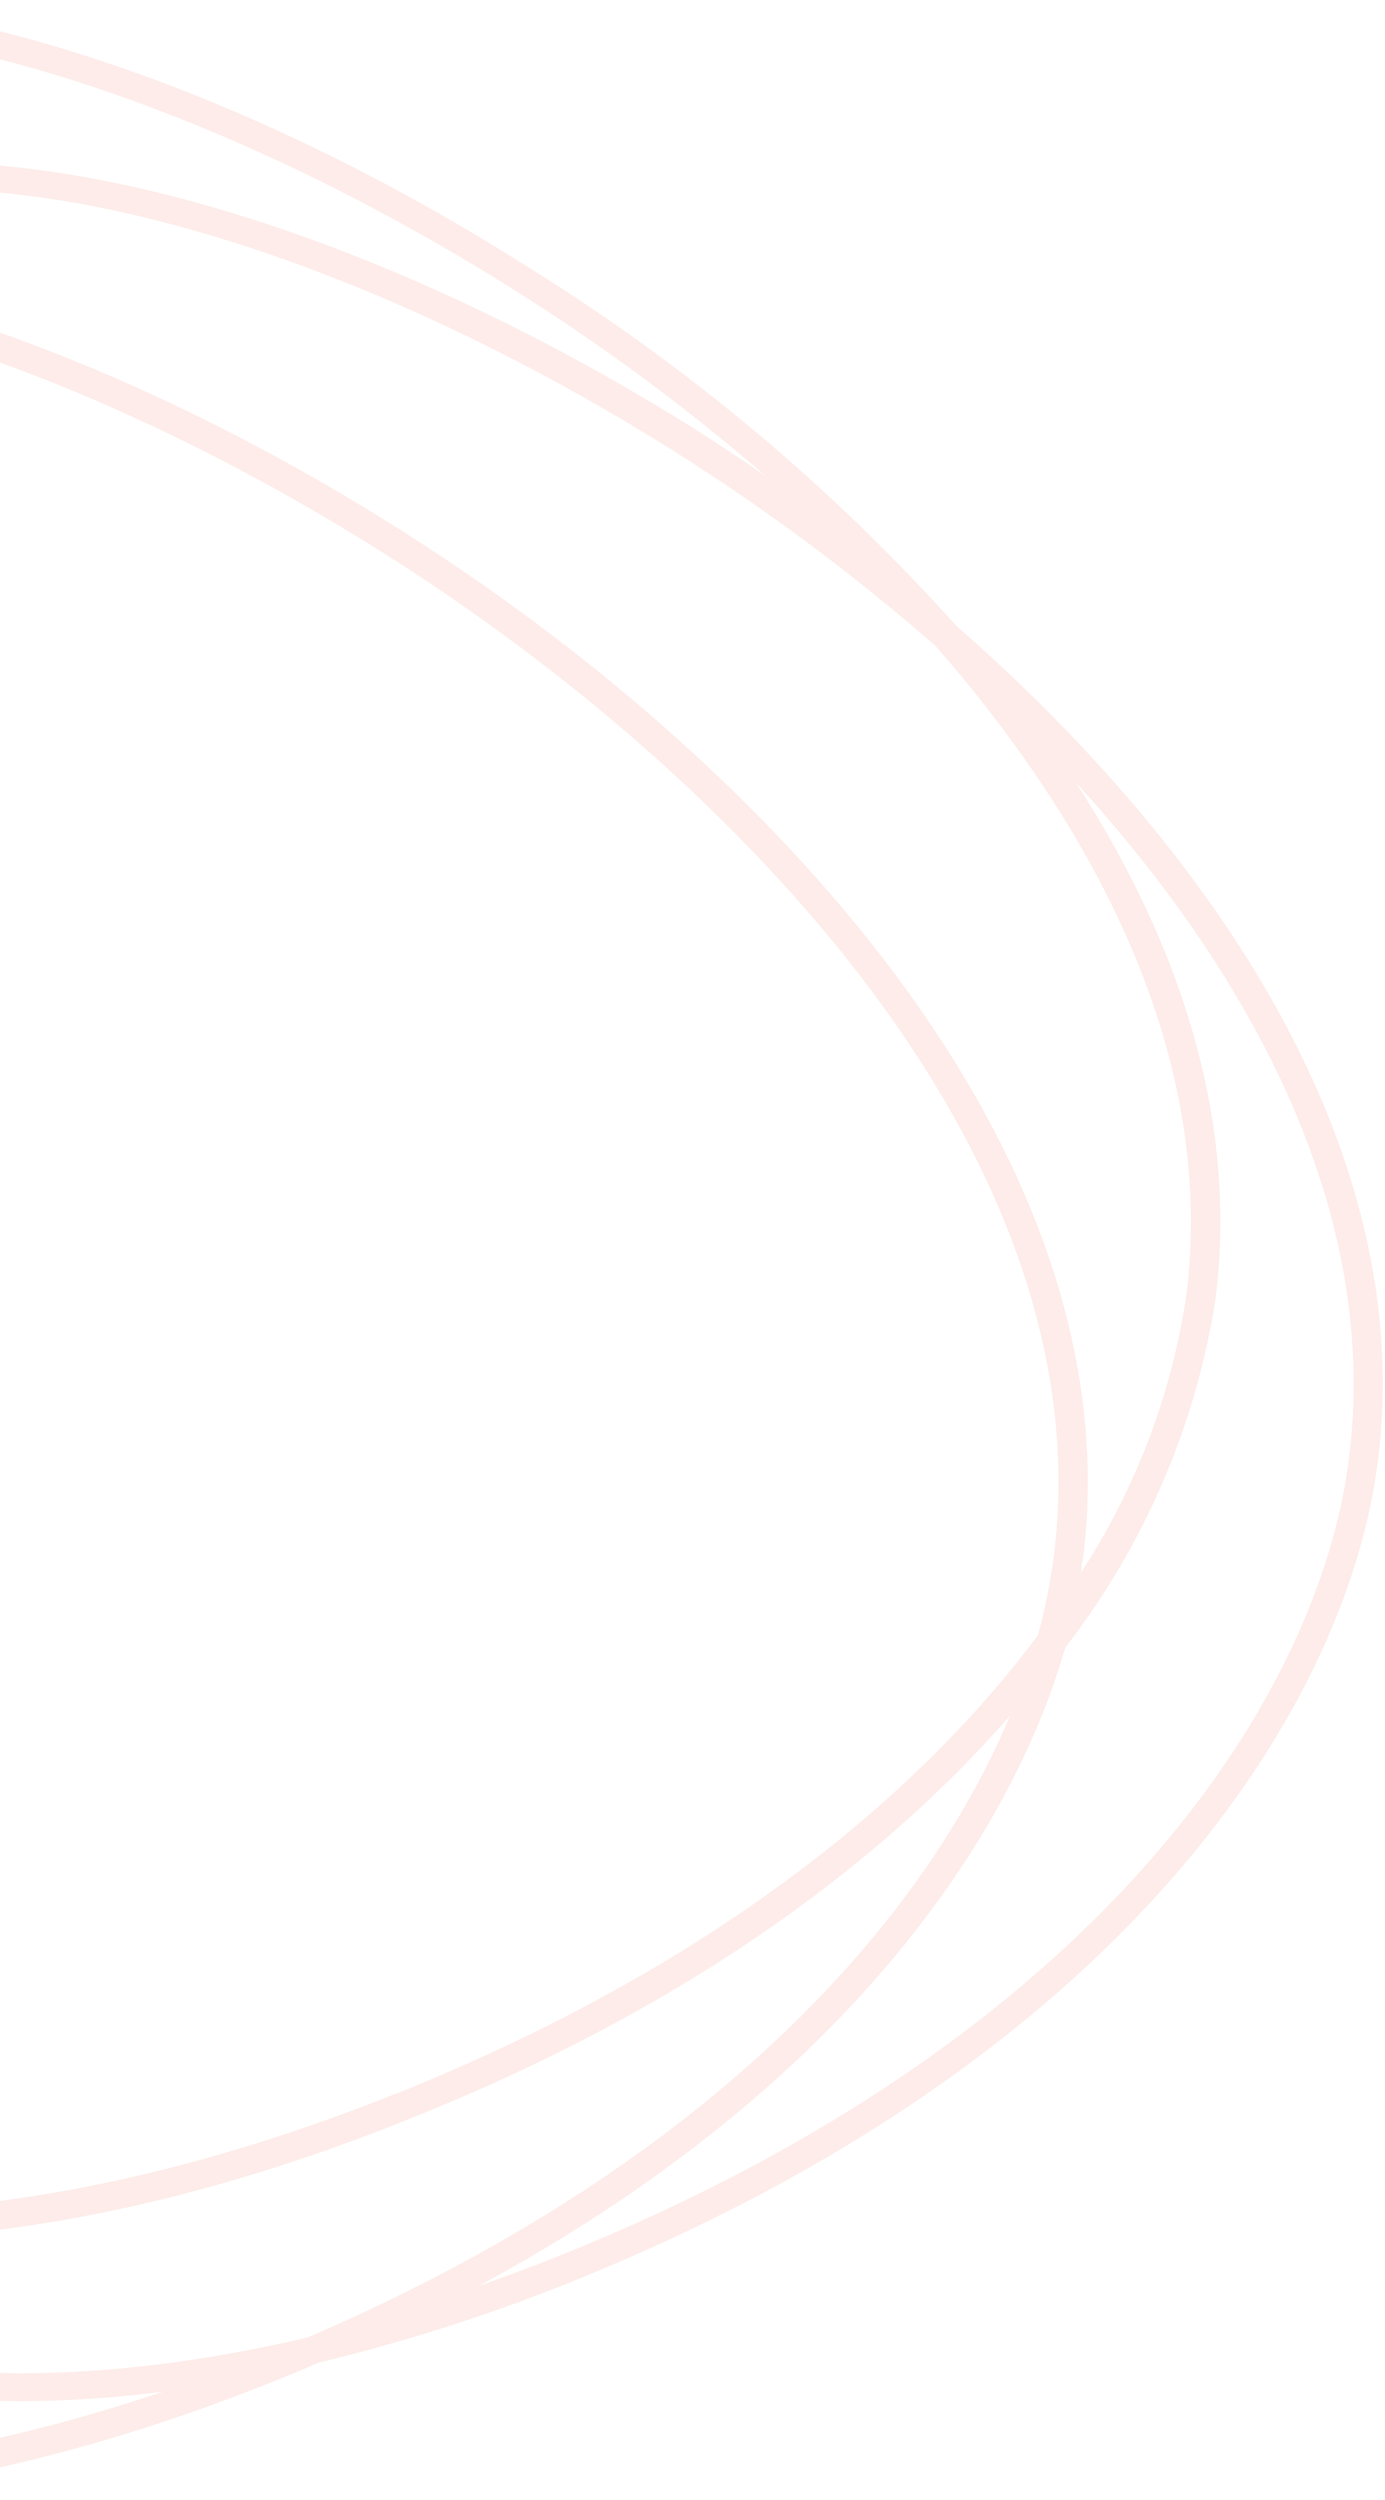 <svg width="194" height="350" viewBox="0 0 194 350" fill="none" xmlns="http://www.w3.org/2000/svg">
<path d="M133.899 87.558C116.445 68.108 96.235 51.198 73.883 37.34C20.307 3.392 -35.29 -8.962 -61.53 6.74C-74.171 14.406 -83.728 29.238 -90.442 51.936C-110.036 73.463 -119.765 119.028 -120.93 193.151C-122.026 269.985 -110.31 318.396 -86.023 337.111C-74.856 345.715 -58.242 350 -38.442 350C-15.799 350 10.989 344.376 38.599 333.26C40.62 332.457 42.641 331.62 44.594 330.75C56.649 327.853 68.465 324.082 79.946 319.467C156.405 288.733 188.468 239.988 192.99 204.634C198.539 161.279 170.244 119.363 133.899 87.558ZM-42.142 320.103C-46.362 316.756 -50.015 312.779 -52.966 308.319C-42.343 311.917 -31.151 313.651 -19.91 313.441C2.733 313.441 29.521 307.85 57.132 296.701C95.978 281.268 123.314 260.946 141.469 240.189C129.137 269.65 98.855 303.23 43.087 327.234C6.844 335.671 -24.705 333.495 -42.142 320.103ZM55.556 293.052C10.681 311.064 -31.728 314.345 -56.597 302.426C-69.889 278.188 -76.397 237.042 -75.404 179.424C-74.342 106.875 -64.647 61.21 -45.773 40.587C-18.368 41.96 17.703 54.816 53.124 77.046C103.445 108.65 154.692 162.25 147.601 217.925C147.117 221.642 146.373 225.322 145.374 228.94C128.041 252.141 99.232 275.509 55.624 293.052H55.556ZM-78.041 46.714C-69.85 42.319 -60.592 40.178 -51.254 40.52C-69.512 62.917 -78.658 107.846 -79.651 179.357C-80.302 233.393 -74.684 273.3 -62.695 298.777C-63.38 298.308 -64.099 297.907 -64.716 297.404C-87.941 279.56 -98.972 232.221 -98.047 156.793C-97.567 112.6 -93.731 78.452 -86.674 53.811C-84.098 51.063 -81.147 48.675 -77.904 46.714H-78.041ZM55.316 73.698C20.923 52.07 -14.326 39.248 -42.142 36.871C-40.43 35.363 -38.584 34.007 -36.626 32.82C-28.257 28.301 -18.775 26.123 -9.222 26.526C18.594 26.526 56.926 39.616 94.402 63.152C107.33 71.297 119.586 80.42 131.055 90.437C154.692 117.455 170.244 149.092 166.167 181.433C164.098 195.203 159.079 208.391 151.437 220.135C151.437 219.566 151.437 218.997 151.677 218.427C159.008 160.911 106.7 105.938 55.316 73.698ZM-59.269 10.088C-50.9 5.569 -41.418 3.391 -31.865 3.794C-4.049 3.794 34.283 16.884 71.759 40.42C84.273 48.262 96.15 57.037 107.282 66.667C103.788 64.257 100.294 61.947 96.8 59.737C43.121 26.258 -12.579 13.77 -38.716 29.505C-41.98 31.508 -44.982 33.892 -47.657 36.603C-60.708 36.201 -71.841 38.344 -80.063 43.299C-81.472 44.164 -82.833 45.103 -84.139 46.111C-77.939 28.367 -69.546 16.449 -59.269 10.088ZM-83.248 333.93C-106.474 316.052 -117.504 268.713 -116.579 193.318C-115.654 128.972 -107.878 85.784 -92.977 62.449C-98.766 86.252 -101.746 117.455 -102.329 156.659C-103.425 233.46 -91.71 281.904 -67.422 300.618C-64.884 302.508 -62.152 304.135 -59.269 305.473C-55.598 312.313 -50.567 318.368 -44.471 323.284C-33.303 331.888 -16.689 336.14 3.11 336.14C9.721 336.108 16.323 335.66 22.876 334.801C-22.068 349.9 -62.695 349.833 -83.248 333.93ZM188.947 204.266C184.597 238.381 153.287 285.687 78.439 315.751C74.602 317.291 70.799 318.697 66.997 320.036C116.017 293.588 140.955 259.305 149.211 230.647C160.257 216.372 167.486 199.629 170.244 181.935C173.464 156.726 165.243 132.052 150.684 109.52C176.067 137.308 193.264 170.352 188.947 204.266Z" fill="#F3725A" fill-opacity="0.13"/>
</svg>
